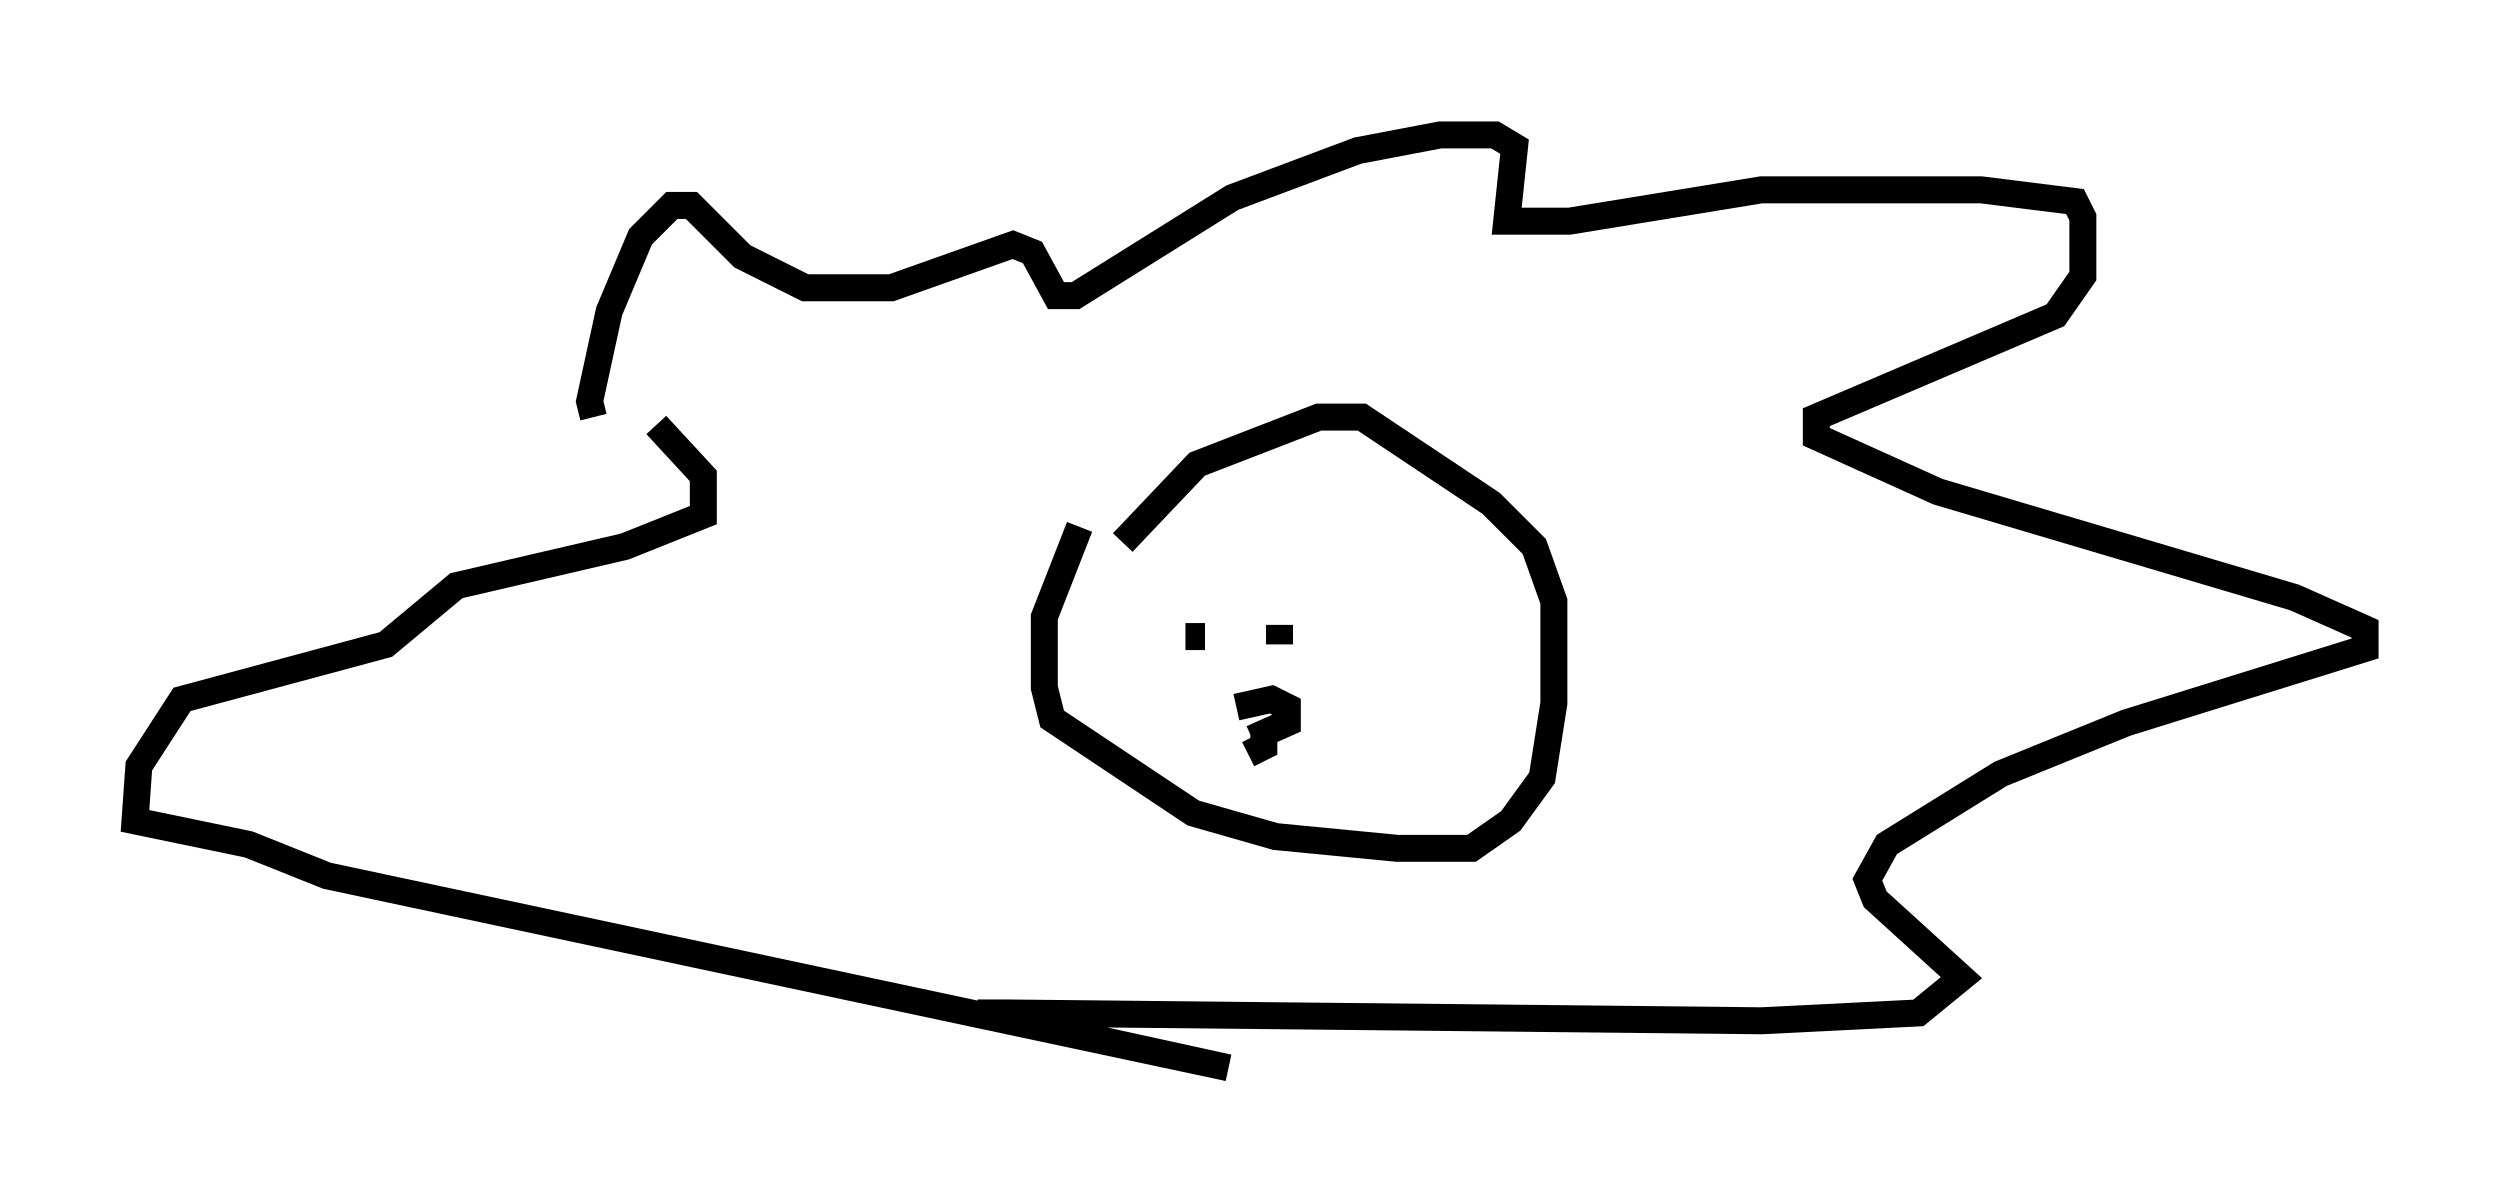 <?xml version="1.0" encoding="utf-8" ?>
<svg baseProfile="full" height="44.57" version="1.1" width="92.648" xmlns="http://www.w3.org/2000/svg" xmlns:ev="http://www.w3.org/2001/xml-events" xmlns:xlink="http://www.w3.org/1999/xlink"><defs /><rect fill="white" height="44.57" width="92.648" x="0" y="0" /><path d="M40.877, 21.849 m-18.883, -6.391 l-0.145, -0.581 0.726, -3.341 l1.162, -2.76 1.162, -1.162 l0.726, 0.0 1.888, 1.888 l2.324, 1.162 3.196, 0.0 l4.503, -1.598 0.726, 0.291 l0.872, 1.598 0.726, 0.0 l5.81, -3.631 4.648, -1.743 l3.05, -0.581 2.034, 0.0 l0.726, 0.436 -0.291, 2.76 l2.324, 0.0 7.117, -1.162 l8.134, 0.0 3.486, 0.436 l0.291, 0.581 0.0, 2.179 l-1.017, 1.453 -8.86, 3.777 l0.0, 0.726 4.503, 2.034 l13.218, 3.922 2.615, 1.162 l0.0, 0.726 -8.86, 2.76 l-4.648, 1.888 -4.212, 2.615 l-0.726, 1.307 0.291, 0.726 l3.196, 2.905 -1.598, 1.307 l-5.81, 0.291 -28.033, -0.291 l-1.017, 0.0 9.296, 2.034 l-33.408, -7.117 -2.905, -1.162 l-4.212, -0.872 0.145, -2.034 l1.598, -2.469 7.553, -2.034 l2.615, -2.179 6.246, -1.453 l2.905, -1.162 0.0, -1.453 l-1.743, -1.888 m15.687, 3.777 l-1.307, 3.341 0.0, 2.615 l0.291, 1.162 5.229, 3.486 l3.05, 0.872 4.503, 0.436 l2.76, 0.0 1.453, -1.017 l1.162, -1.598 0.436, -2.76 l0.0, -3.777 -0.726, -2.034 l-1.598, -1.598 -4.793, -3.196 l-1.598, 0.0 -4.503, 1.743 l-2.76, 2.905 m5.81, 3.05 l0.0, 0.726 m3.631, -0.872 l0.0, 0.0 m-1.162, -1.598 l0.0, 0.0 m2.76, 0.436 l0.0, 0.0 m-1.162, 0.145 l0.0, 0.0 m0.0, 0.0 l0.0, 0.0 m-6.827, 1.598 l-0.726, 0.0 m2.76, 1.453 l0.0, 0.0 m-0.872, 1.162 l1.307, -0.291 0.581, 0.291 l0.0, 0.581 -1.307, 0.581 m0.436, -0.291 l0.0, 0.581 -0.581, 0.291 " fill="none" stroke="black" stroke-width="1" /></svg>